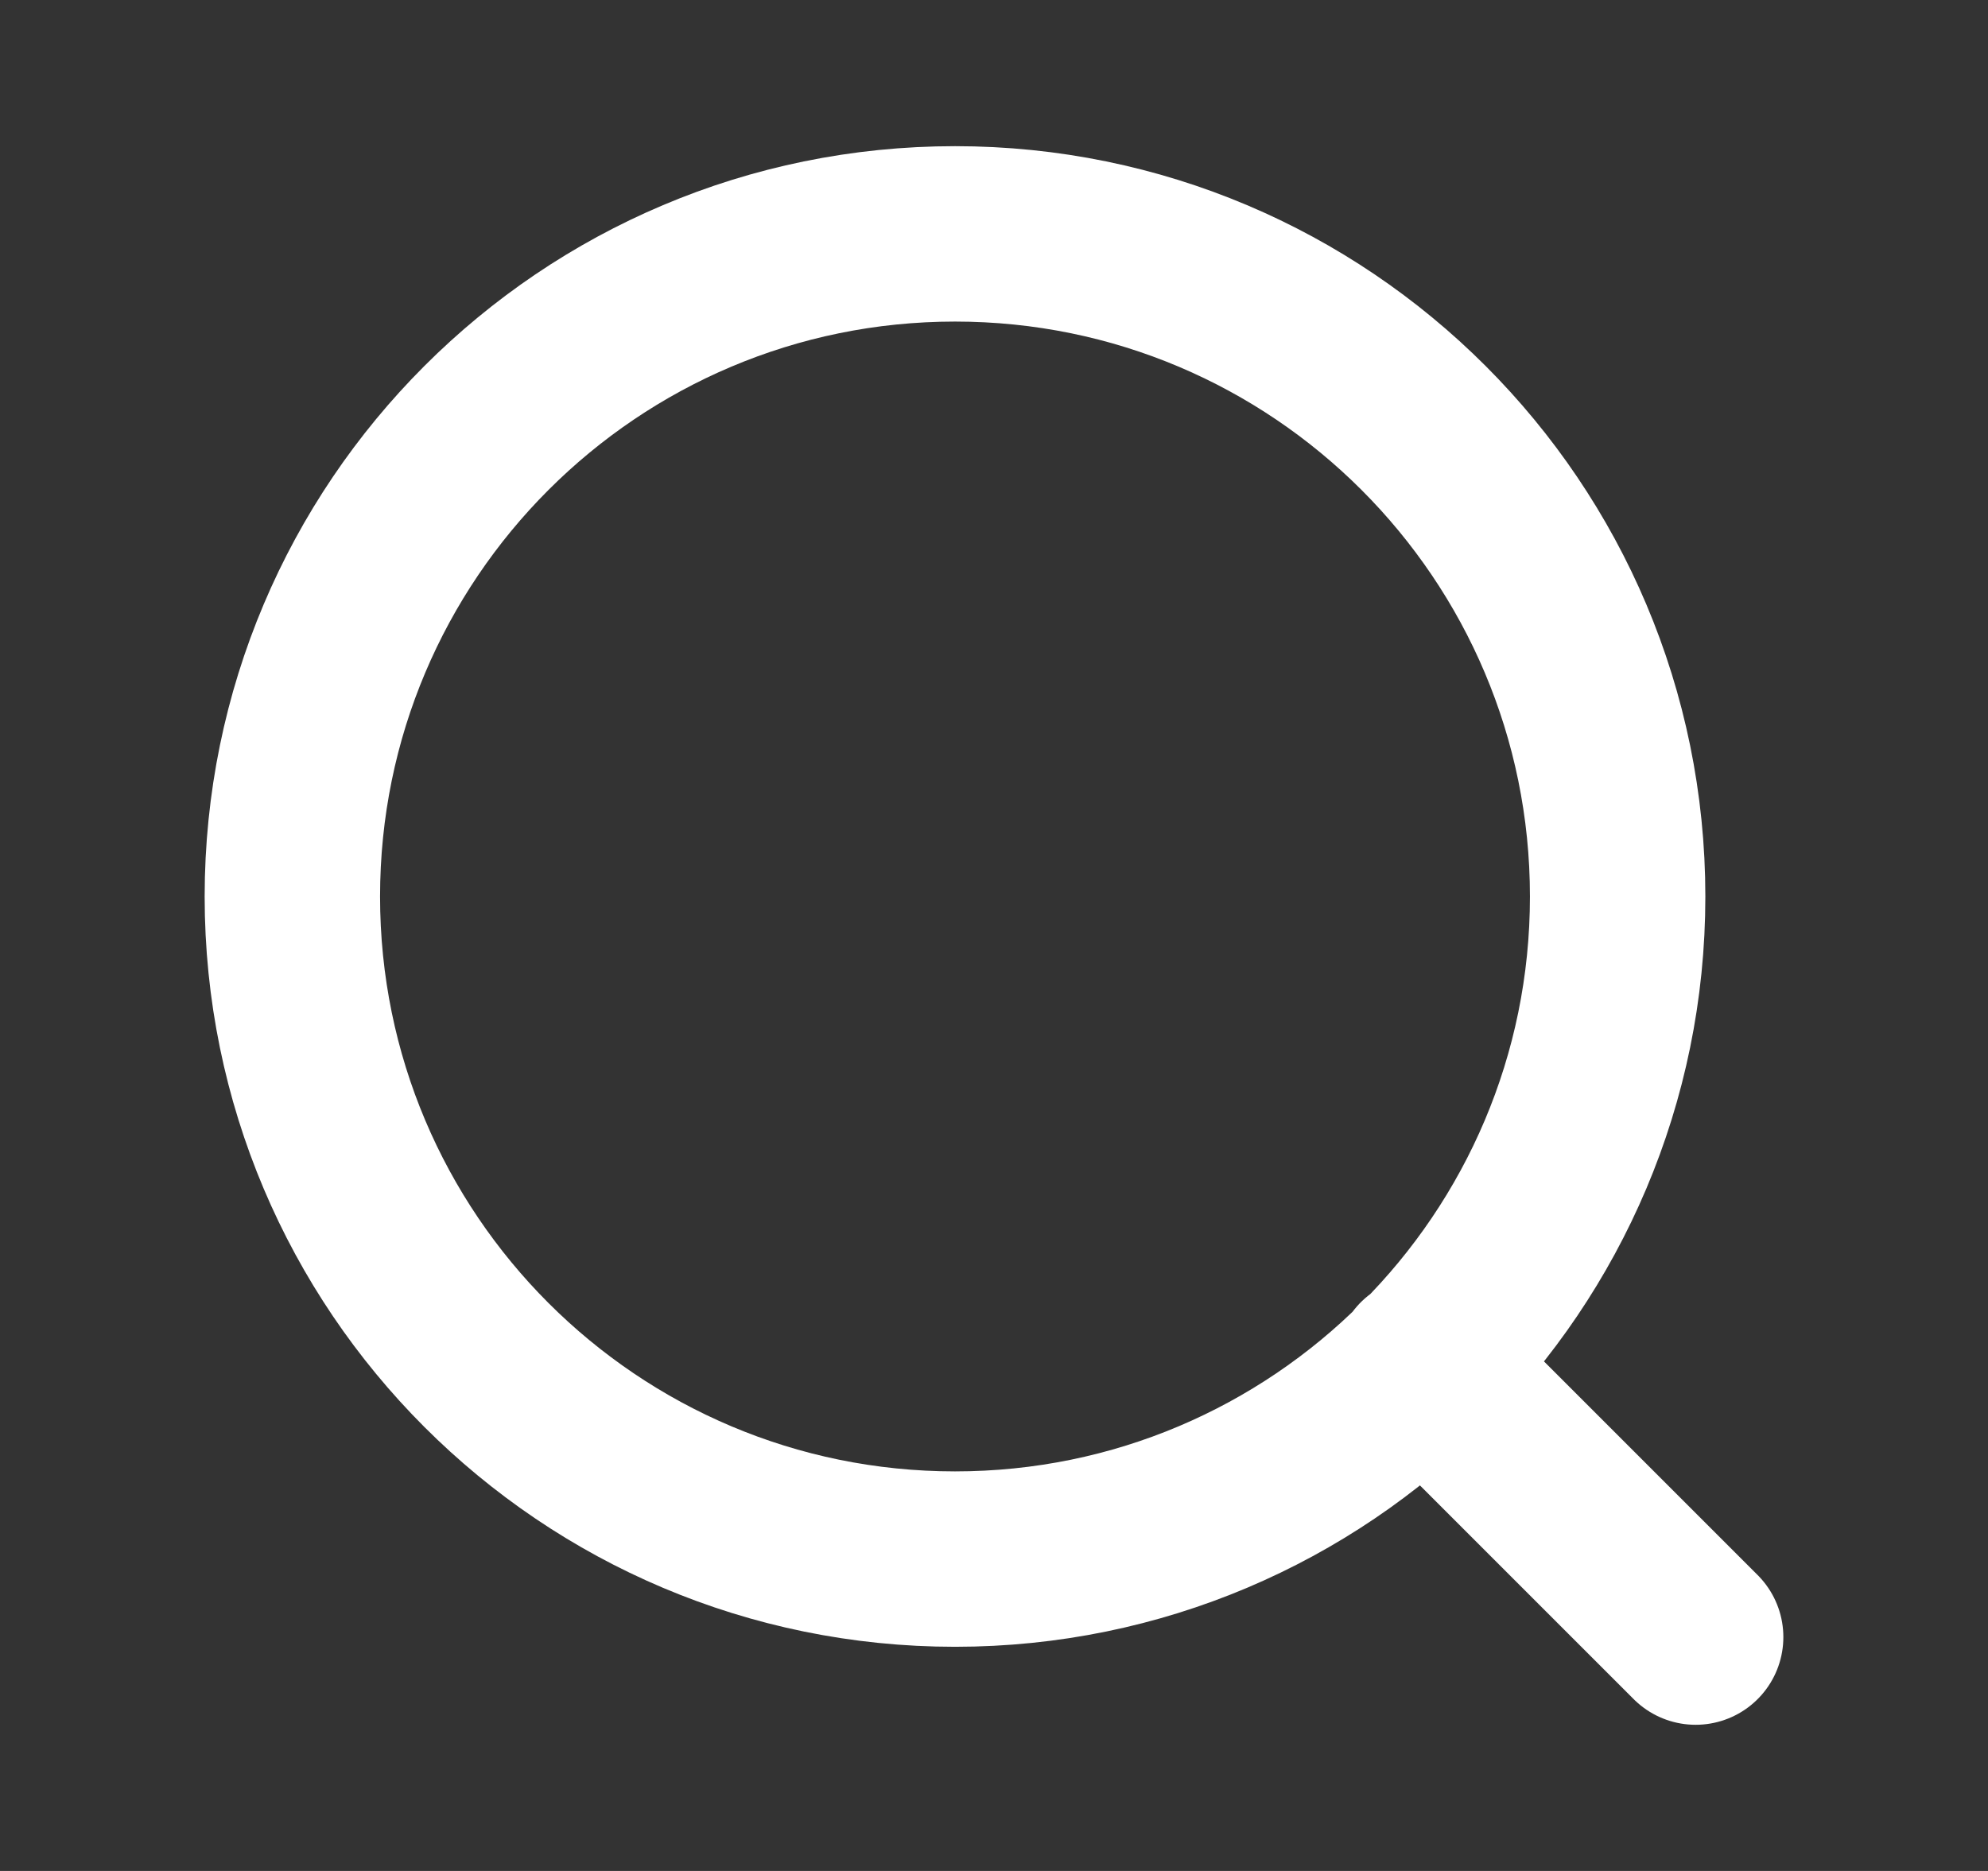 <svg xmlns="http://www.w3.org/2000/svg" width="17" height="16" viewBox="0 0 17 16" fill="none">
<rect x="0" y="0" width="17" height="16" fill="#333333" stroke="none"/>
<path d="M14.5 14L12.167 11.667M13.833 7.667C13.833 10.796 11.296 13.333 8.167 13.333C5.037 13.333 2.5 10.796 2.5 7.667C2.5 4.537 5.037 2 8.167 2C11.296 2 13.833 4.537 13.833 7.667Z" stroke="white" stroke-width="1.5" stroke-linecap="round" stroke-linejoin="round"/>
</svg>